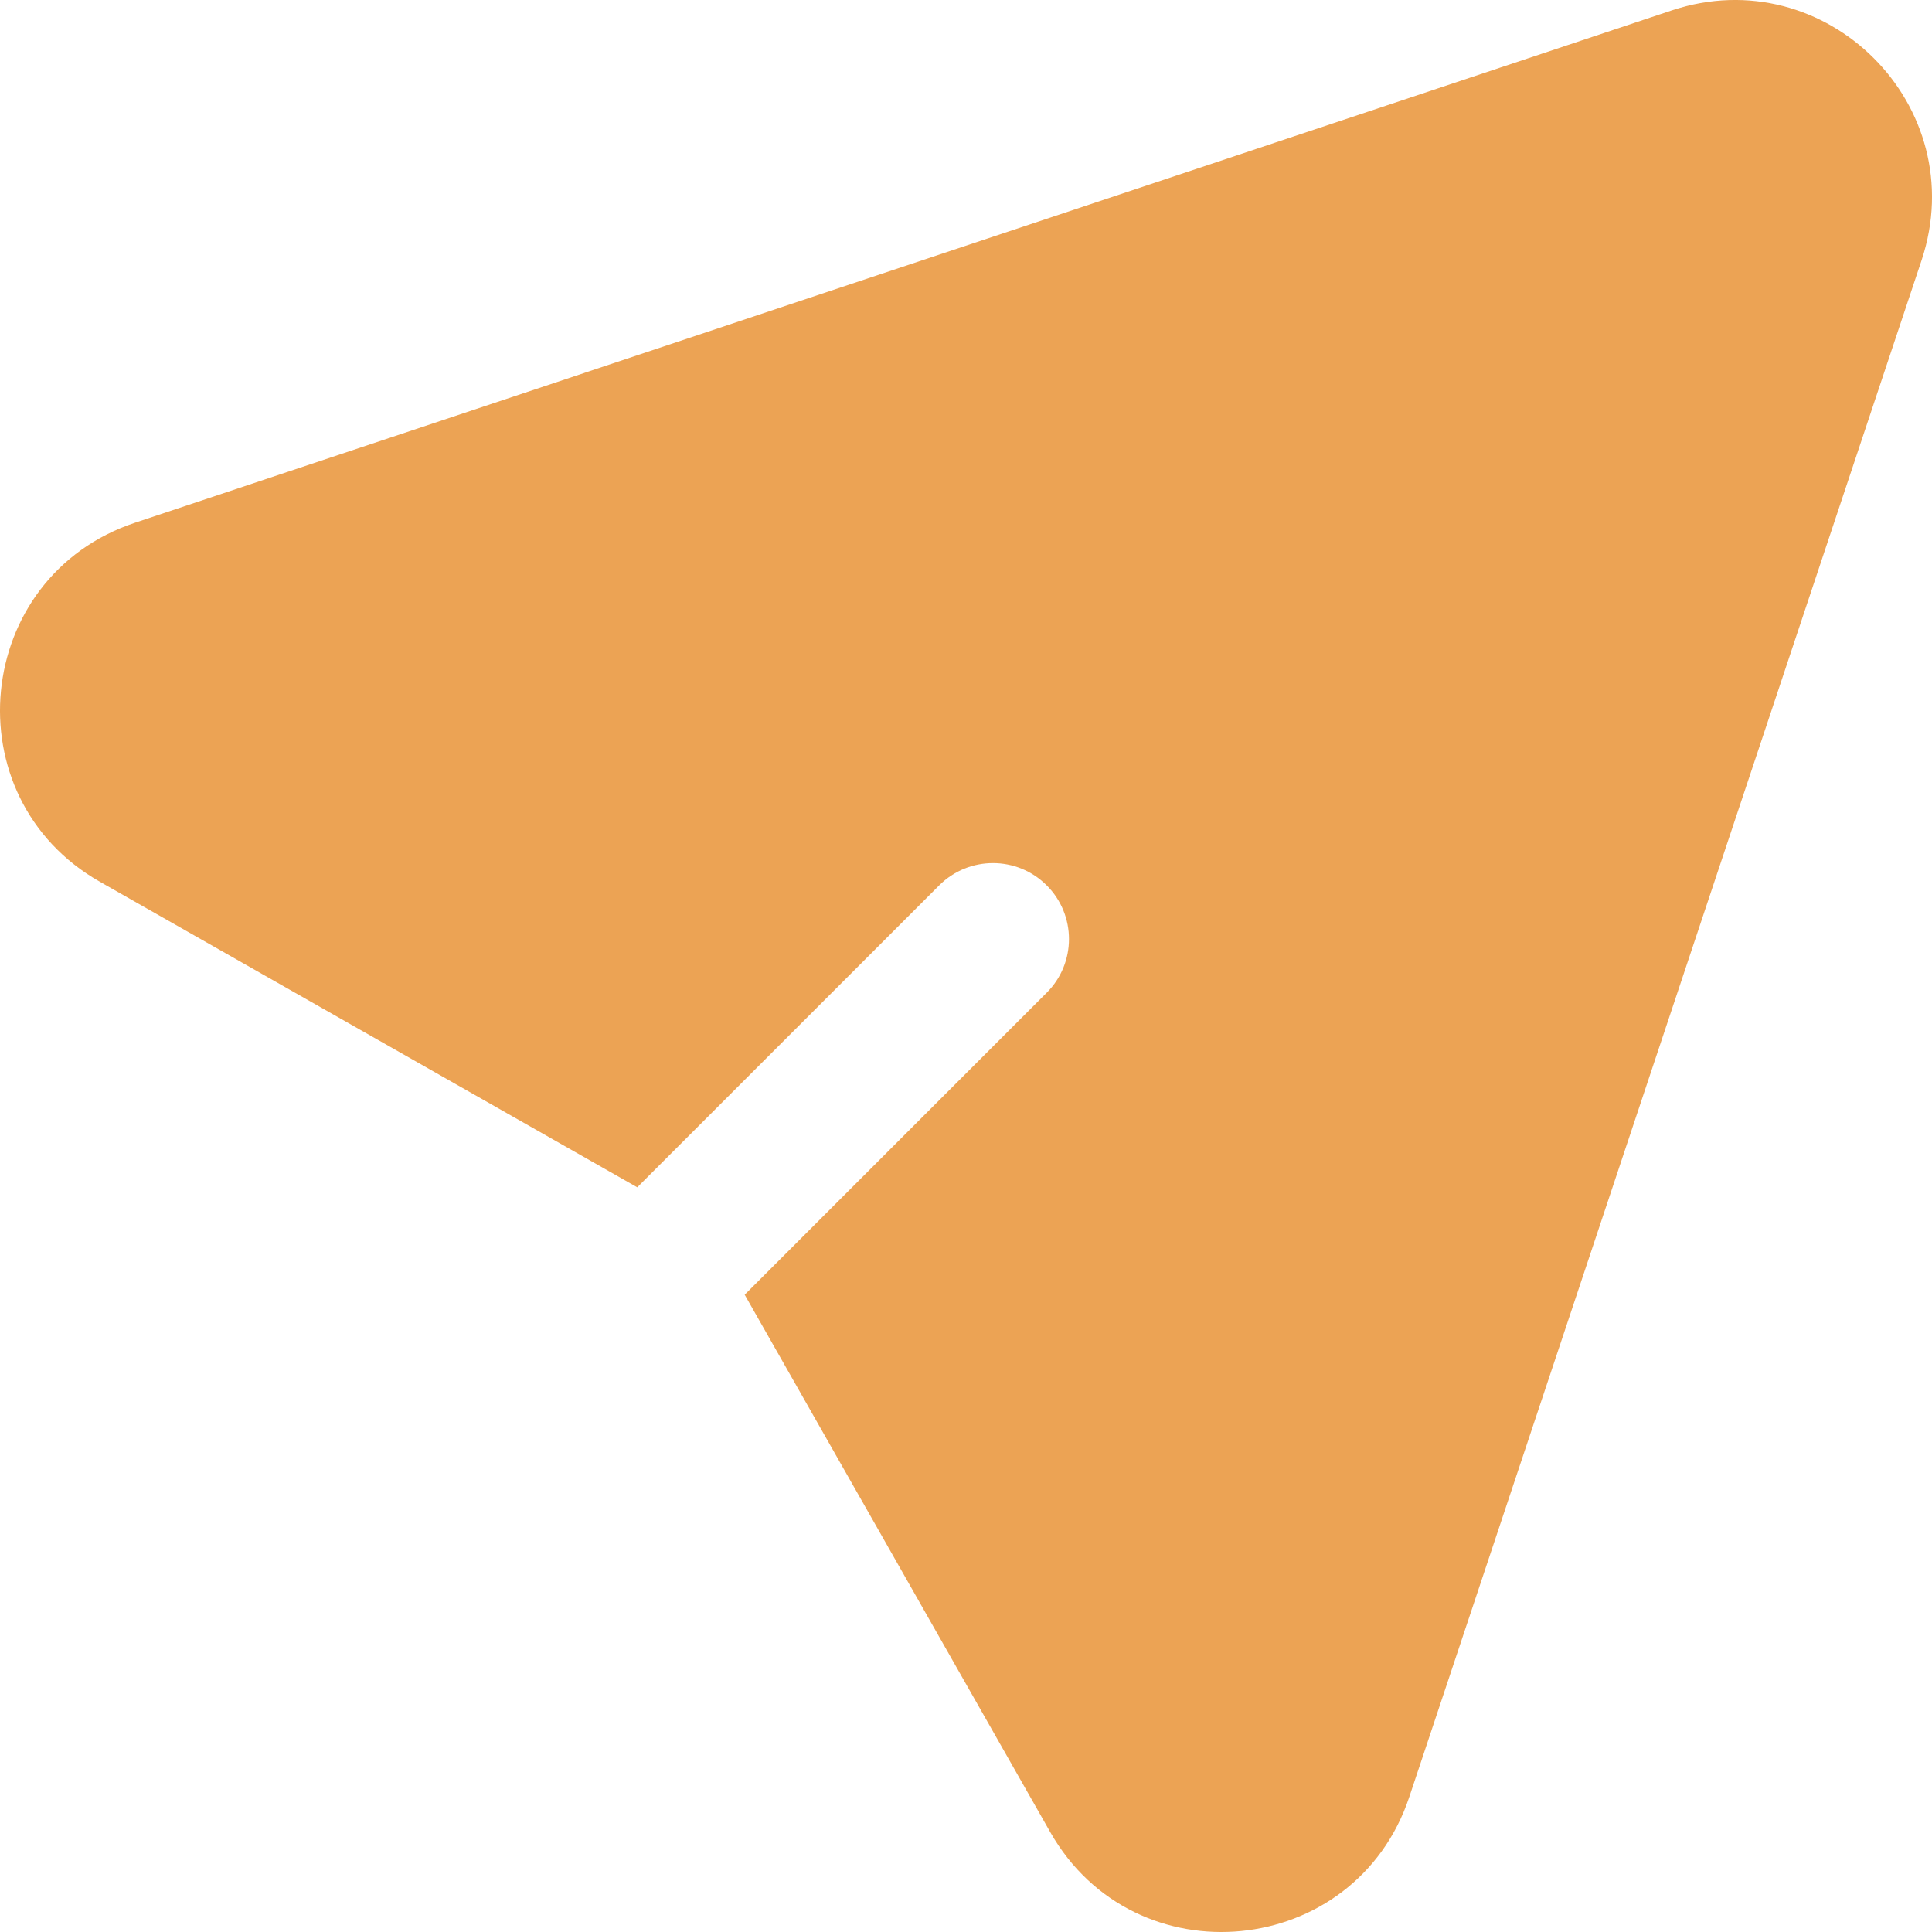 <svg width="20" height="20" viewBox="0 0 20 20" fill="none" xmlns="http://www.w3.org/2000/svg">
<path fill-rule="evenodd" clip-rule="evenodd" d="M17.305 0.108C18.904 -0.424 20.424 1.096 19.892 2.695L14.589 18.602C14.03 20.28 11.747 20.504 10.872 18.966L7.709 13.403L10.835 10.277C11.143 9.97 11.143 9.472 10.835 9.165C10.528 8.858 10.03 8.858 9.723 9.165L6.597 12.291L1.034 9.128C-0.504 8.253 -0.28 5.97 1.398 5.411L17.305 0.108Z" fill="#ECA354"/>
</svg>
